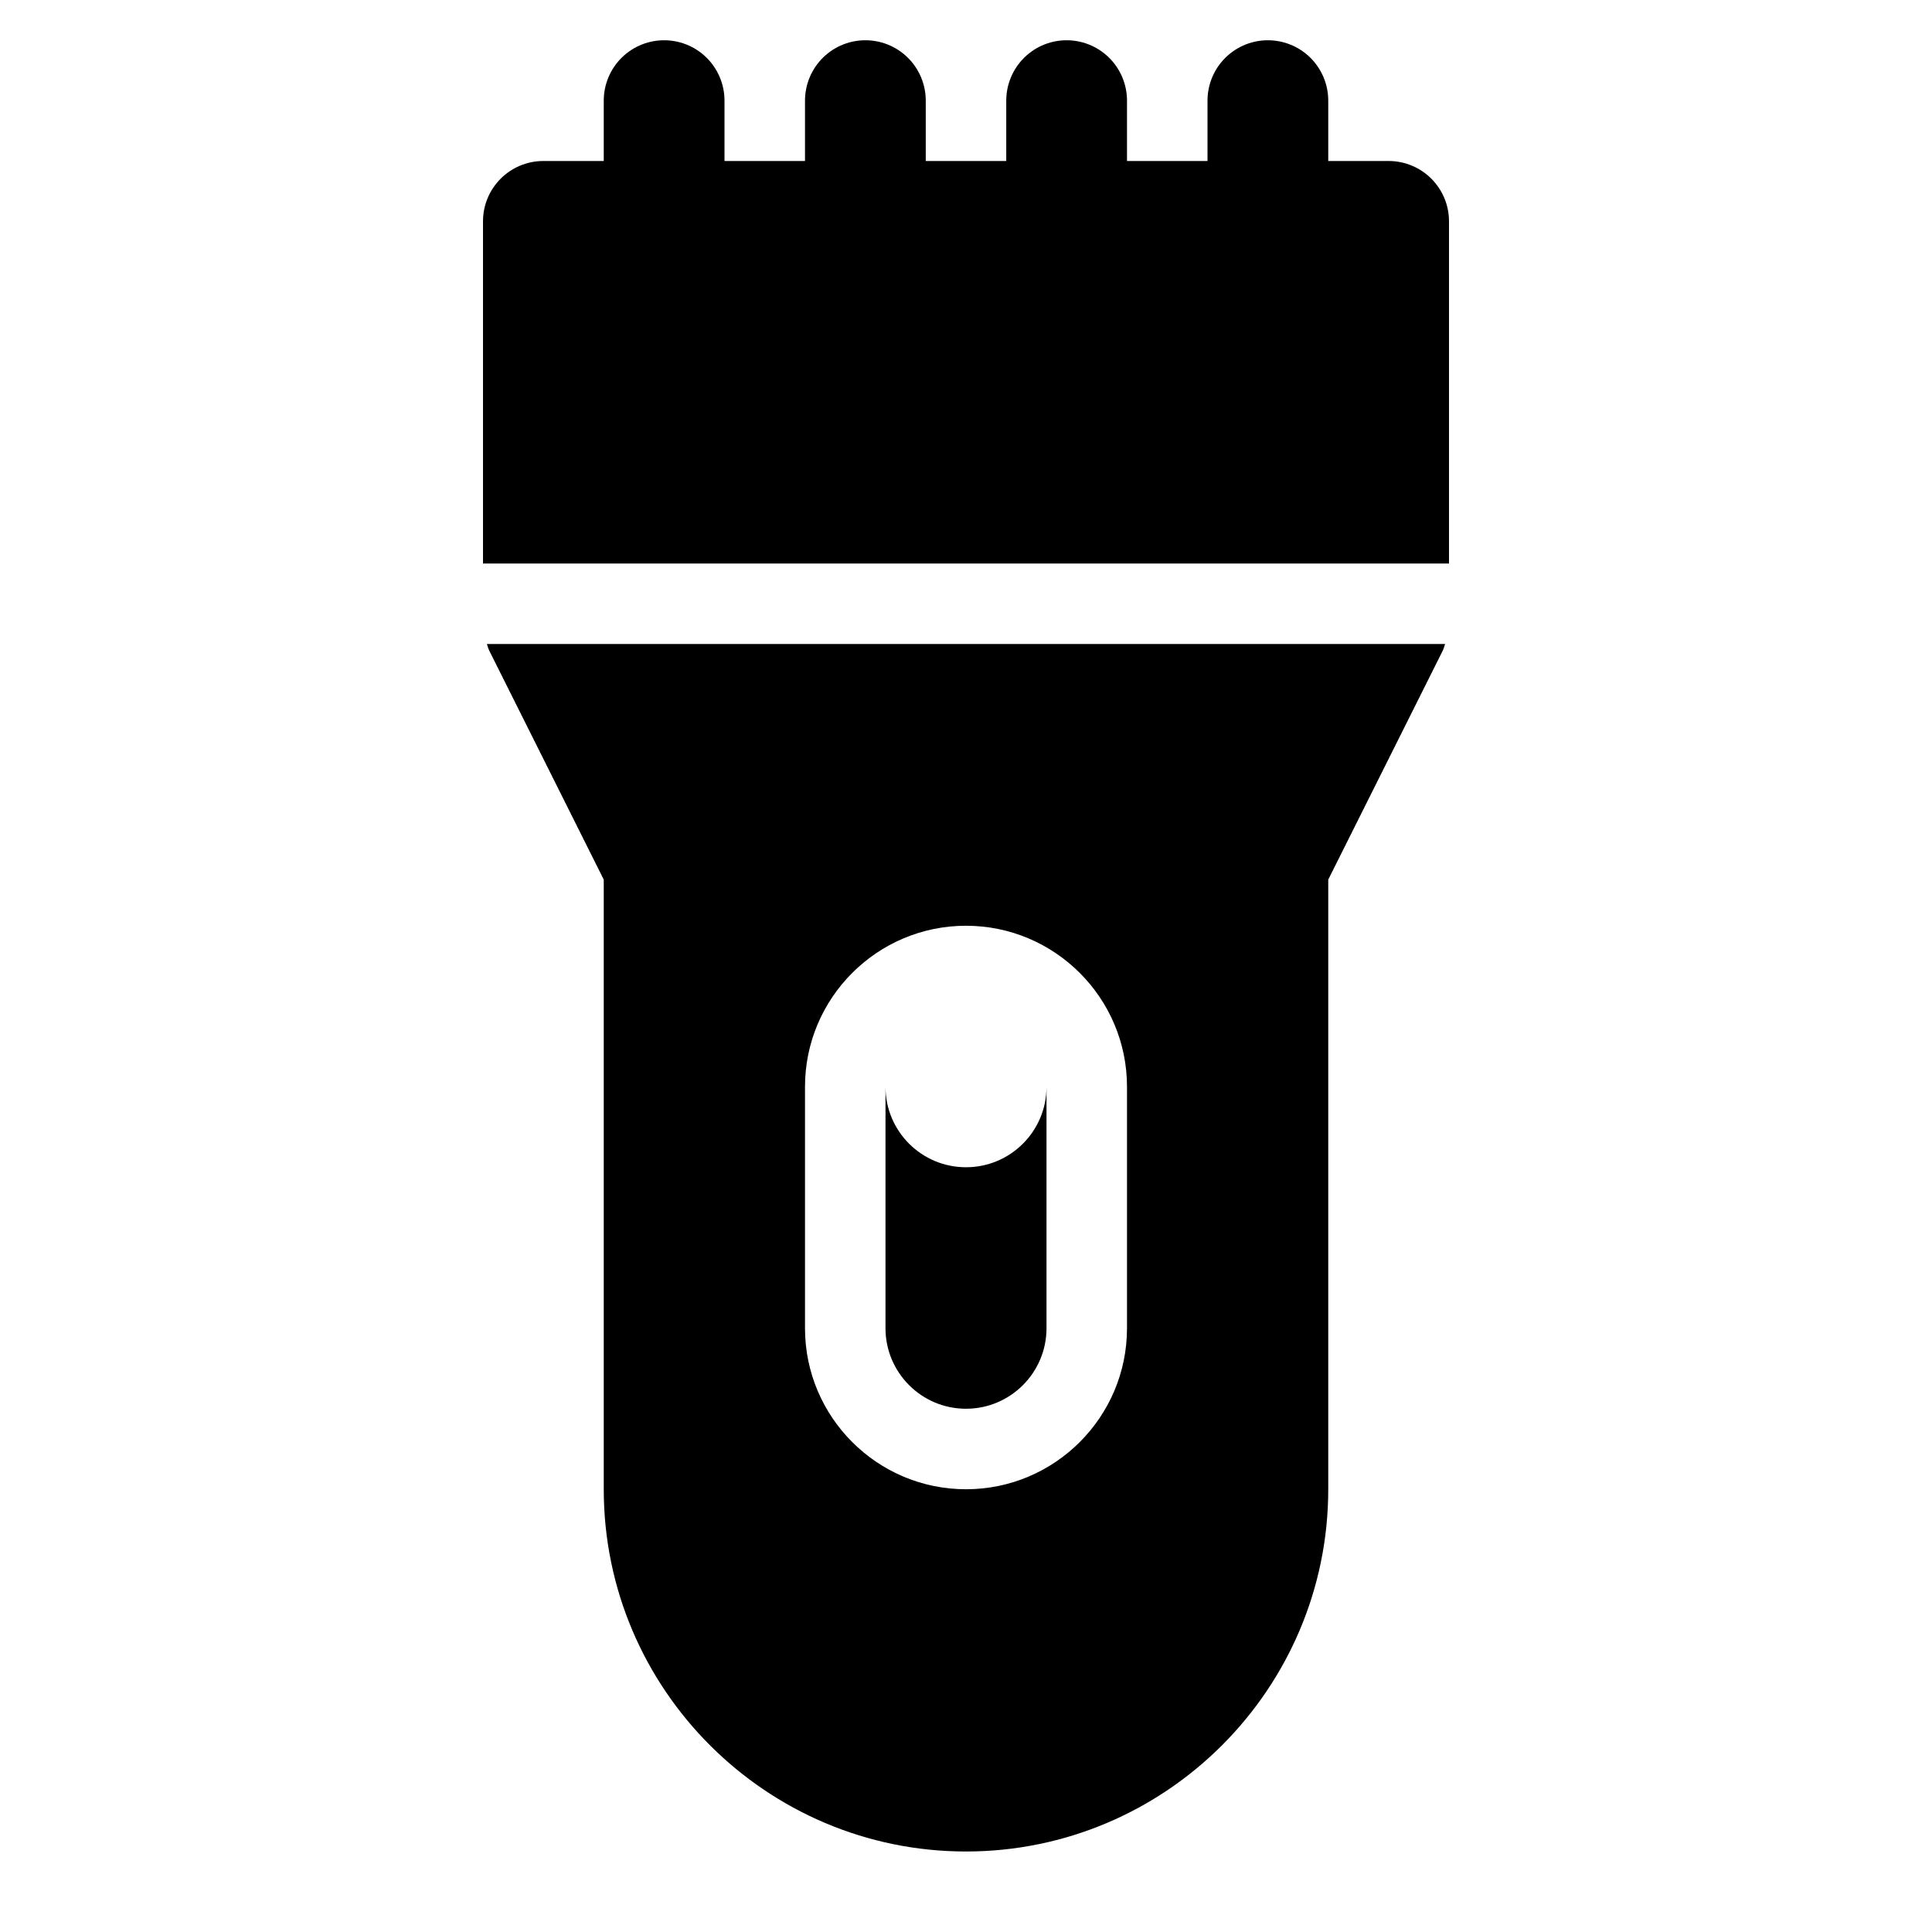 <?xml version="1.0" encoding="iso-8859-1"?>
<!-- Generator: Adobe Illustrator 24.3.0, SVG Export Plug-In . SVG Version: 6.00 Build 0)  -->
<svg version="1.1" xmlns="http://www.w3.org/2000/svg" xmlns:xlink="http://www.w3.org/1999/xlink" x="0px" y="0px"
	 viewBox="0 0 48 48" style="enable-background:new 0 0 48 48;" xml:space="preserve">
<g id="&#x421;&#x43B;&#x43E;&#x439;_1">
</g>
<g id="&#x421;&#x43B;&#x43E;&#x439;_2">
</g>
<g id="&#x421;&#x43B;&#x43E;&#x439;_3">
</g>
<g id="&#x421;&#x43B;&#x43E;&#x439;_4">
</g>
<g id="&#x421;&#x43B;&#x43E;&#x439;_5">
</g>
<g id="&#x421;&#x43B;&#x43E;&#x439;_6">
	
		<line style="fill:none;stroke:#000000;stroke-width:3;stroke-linecap:round;stroke-linejoin:round;stroke-miterlimit:10;" x1="16.5" y1="2.5" x2="16.5" y2="7.5"/>
	
		<line style="fill:none;stroke:#000000;stroke-width:3;stroke-linecap:round;stroke-linejoin:round;stroke-miterlimit:10;" x1="21.5" y1="2.5" x2="21.5" y2="7.5"/>
	
		<line style="fill:none;stroke:#000000;stroke-width:3;stroke-linecap:round;stroke-linejoin:round;stroke-miterlimit:10;" x1="26.5" y1="2.5" x2="26.5" y2="7.5"/>
	
		<line style="fill:none;stroke:#000000;stroke-width:3;stroke-linecap:round;stroke-linejoin:round;stroke-miterlimit:10;" x1="31.5" y1="2.5" x2="31.5" y2="7.5"/>
	<path d="M36,14V5.5C36,4.671,35.328,4,34.5,4h-21C12.672,4,12,4.671,12,5.5V14H36z"/>
	<g>
		<path d="M24,29c-1.105,0-2-0.895-2-2v6c0,1.103,0.897,2,2,2s2-0.897,2-2v-6C26,28.105,25.105,29,24,29z"/>
		<path d="M12.096,16c0.02,0.057,0.035,0.116,0.062,0.171L15,21.854V37c0,4.962,4.037,9,9,9s9-4.038,9-9V21.854l2.842-5.683
			c0.027-0.055,0.041-0.114,0.062-0.171H12.096z M28,33c0,2.206-1.794,4-4,4s-4-1.794-4-4v-6c0-2.206,1.794-4,4-4s4,1.794,4,4V33z"
			/>
	</g>
</g>
</svg>